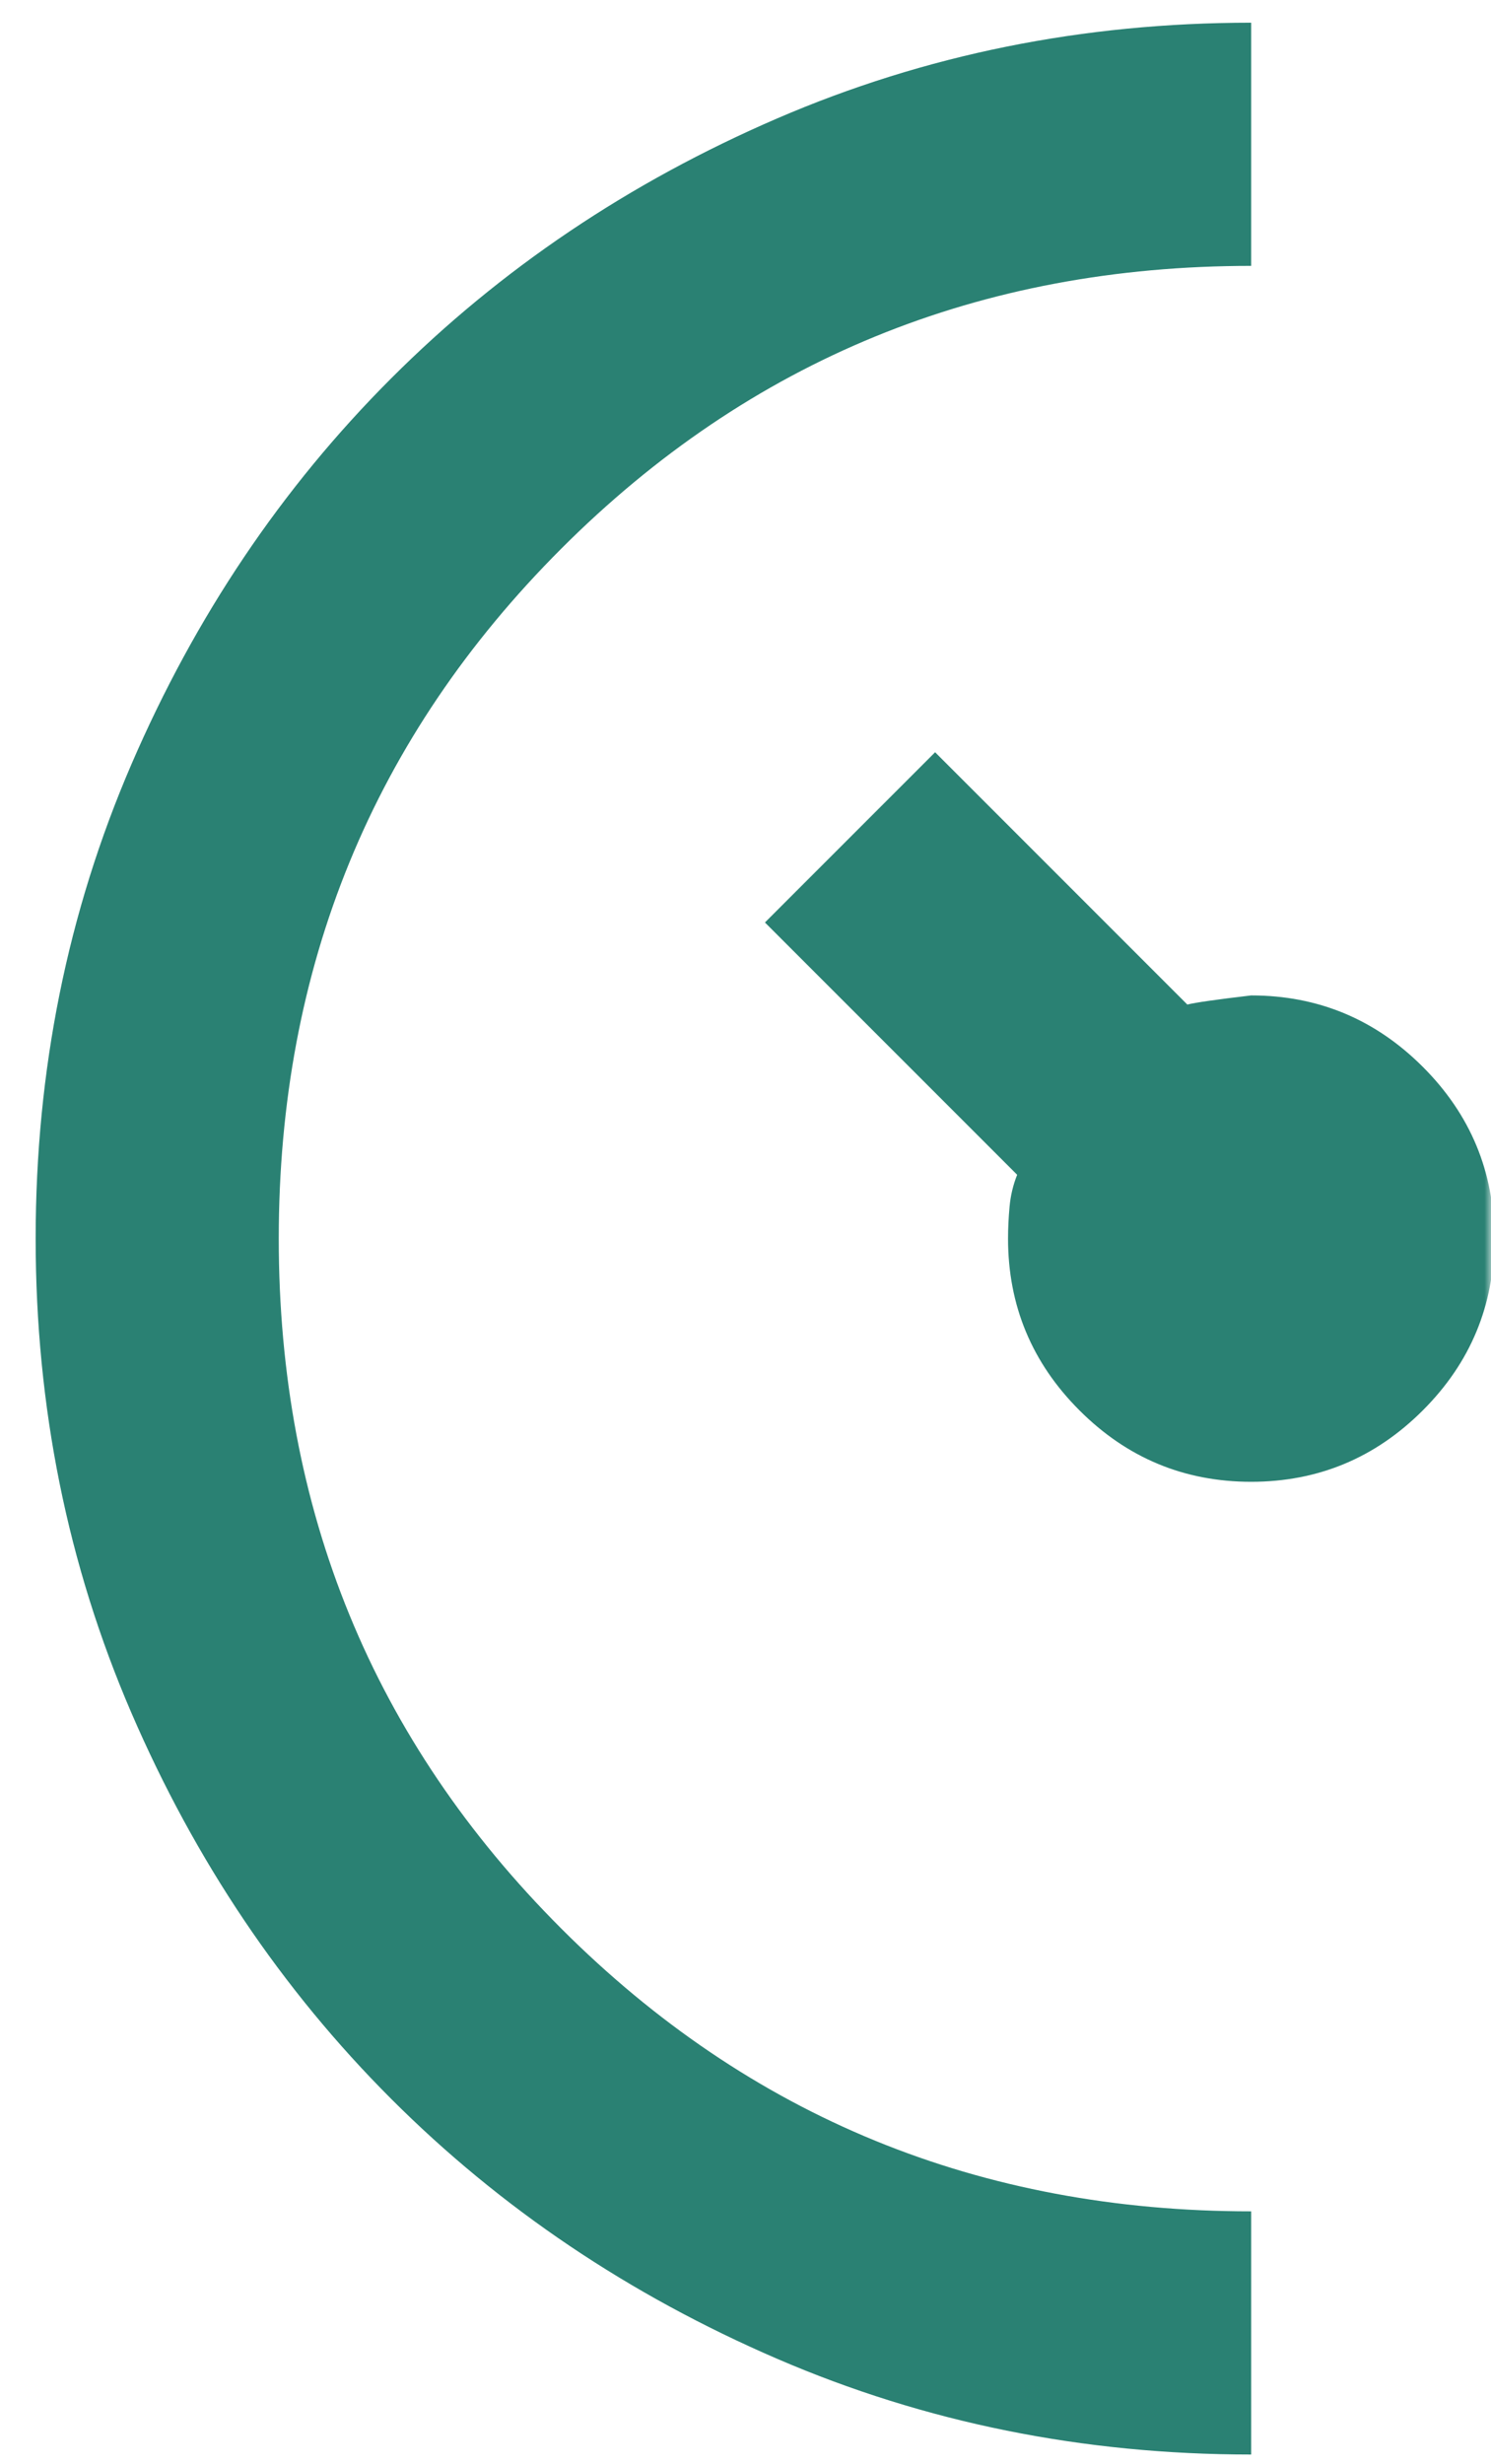 <svg width="115" height="190" viewBox="0 0 115 190" fill="none" xmlns="http://www.w3.org/2000/svg">
<mask id="mask0_35_446" style="mask-type:alpha" maskUnits="userSpaceOnUse" x="0" y="0" width="115" height="190">
<rect width="115" height="190" fill="#D9D9D9"/>
</mask>
<g mask="url(#mask0_35_446)">
<path d="M126.969 29.875C123.688 29.875 120.914 28.742 118.648 26.477C116.383 24.211 115.25 21.438 115.25 18.156C115.25 14.875 116.383 12.102 118.648 9.836C120.914 7.57 123.688 6.438 126.969 6.438C130.25 6.438 133.023 7.57 135.289 9.836C137.555 12.102 138.688 14.875 138.688 18.156C138.688 21.438 137.555 24.211 135.289 26.477C133.023 28.742 130.25 29.875 126.969 29.875ZM126.969 184.562C123.688 184.562 120.914 183.43 118.648 181.164C116.383 178.898 115.25 176.125 115.25 172.844C115.25 169.562 116.383 166.789 118.648 164.523C120.914 162.258 123.688 161.125 126.969 161.125C130.25 161.125 133.023 162.258 135.289 164.523C137.555 166.789 138.688 169.562 138.688 172.844C138.688 176.125 137.555 178.898 135.289 181.164C133.023 183.43 130.25 184.562 126.969 184.562ZM164.469 62.688C161.188 62.688 158.414 61.555 156.148 59.289C153.883 57.023 152.75 54.25 152.75 50.969C152.75 47.688 153.883 44.914 156.148 42.648C158.414 40.383 161.188 39.25 164.469 39.25C167.75 39.25 170.523 40.383 172.789 42.648C175.055 44.914 176.188 47.688 176.188 50.969C176.188 54.25 175.055 57.023 172.789 59.289C170.523 61.555 167.75 62.688 164.469 62.688ZM164.469 151.75C161.188 151.75 158.414 150.617 156.148 148.352C153.883 146.086 152.75 143.312 152.75 140.031C152.75 136.75 153.883 133.977 156.148 131.711C158.414 129.445 161.188 128.312 164.469 128.312C167.75 128.312 170.523 129.445 172.789 131.711C175.055 133.977 176.188 136.75 176.188 140.031C176.188 143.312 175.055 146.086 172.789 148.352C170.523 150.617 167.75 151.75 164.469 151.75ZM178.531 107.219C175.25 107.219 172.477 106.086 170.211 103.82C167.945 101.555 166.812 98.781 166.812 95.5C166.812 92.219 167.945 89.445 170.211 87.18C172.477 84.914 175.25 83.781 178.531 83.781C181.812 83.781 184.586 84.914 186.852 87.18C189.117 89.445 190.25 92.219 190.25 95.5C190.25 98.781 189.117 101.555 186.852 103.82C184.586 106.086 181.812 107.219 178.531 107.219ZM96.5 189.25C83.531 189.25 71.344 186.789 59.938 181.867C48.531 176.945 38.609 170.266 30.172 161.828C21.734 153.391 15.055 143.469 10.133 132.062C5.211 120.656 2.75 108.469 2.75 95.5C2.75 82.531 5.211 70.344 10.133 58.938C15.055 47.531 21.734 37.609 30.172 29.172C38.609 20.734 48.531 14.055 59.938 9.133C71.344 4.211 83.531 1.75 96.5 1.75V20.5C75.562 20.5 57.828 27.766 43.297 42.297C28.766 56.828 21.5 74.562 21.5 95.5C21.5 116.438 28.766 134.172 43.297 148.703C57.828 163.234 75.562 170.5 96.5 170.5V189.25ZM96.5 114.25C91.344 114.25 86.93 112.414 83.258 108.742C79.586 105.07 77.75 100.656 77.75 95.5C77.75 94.719 77.789 93.898 77.867 93.039C77.945 92.18 78.141 91.359 78.453 90.578L59 71.125L72.125 58L91.578 77.453C92.203 77.297 93.844 77.062 96.5 76.75C101.656 76.75 106.07 78.586 109.742 82.258C113.414 85.93 115.25 90.344 115.25 95.5C115.25 100.656 113.414 105.07 109.742 108.742C106.07 112.414 101.656 114.25 96.5 114.25Z" fill="#2A8173"/>
</g>
</svg>

